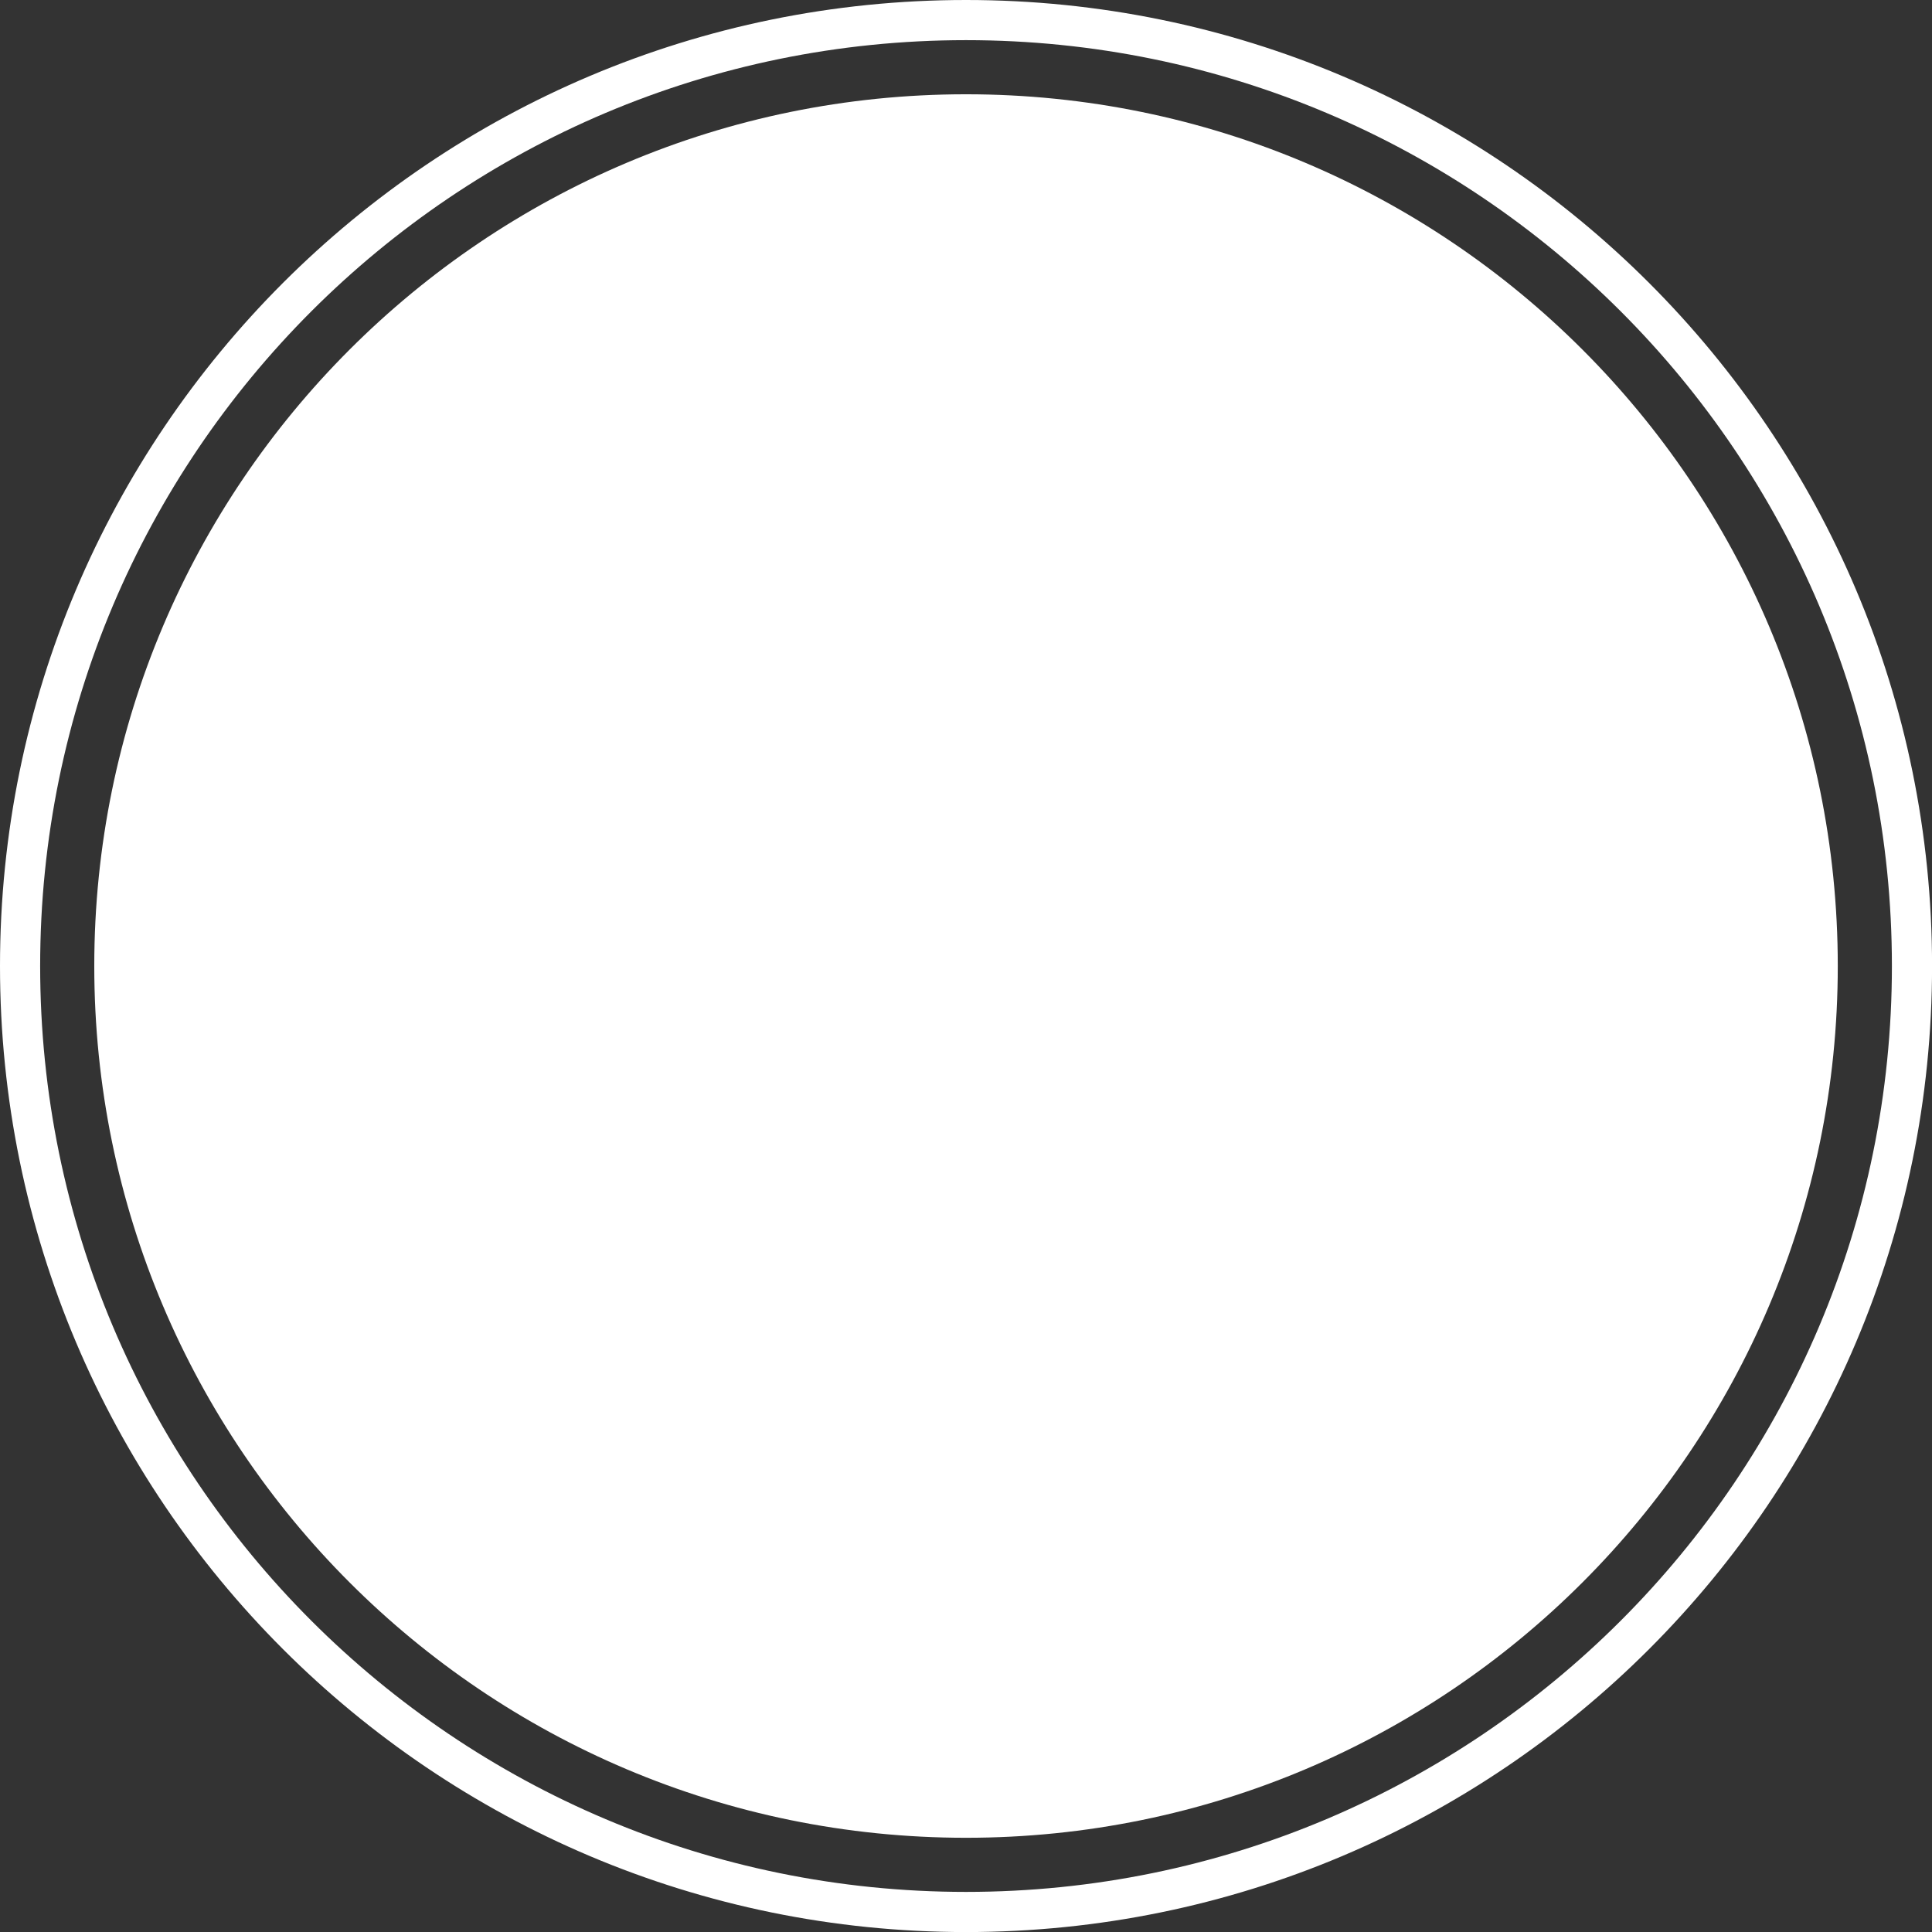 <svg version="1.1" xmlns="http://www.w3.org/2000/svg" xmlns:xlink="http://www.w3.org/1999/xlink" width="36.089" height="36.089" viewBox="0,0,36.089,36.089"><rect x="0" y="0" width="36.089" height="36.089" fill="#333333" stroke="none"/><g transform="translate(-221.955,-161.955)"><g data-paper-data="{&quot;isPaintingLayer&quot;:true}" fill-rule="nonzero" stroke-linecap="butt" stroke-linejoin="miter" stroke-miterlimit="10" stroke-dasharray="" stroke-dashoffset="0" style="mix-blend-mode: normal"><path d="M223.716,180c0,-8.993 7.29,-16.284 16.284,-16.284c8.993,0 16.284,7.29 16.284,16.284c0,8.993 -7.29,16.284 -16.284,16.284c-8.993,0 -16.284,-7.29 -16.284,-16.284z" fill="#ffffff" stroke="none" stroke-width="0"/><path d="M222.33,180c0,-9.759 7.911,-17.67 17.67,-17.67c9.759,0 17.67,7.911 17.67,17.67c0,9.759 -7.911,17.67 -17.67,17.67c-9.759,0 -17.67,-7.911 -17.67,-17.67z" fill="none" stroke="#ffffff" stroke-width="0.75"/><ellipse cx="487.275" cy="359.655" transform="scale(0.5,0.5)" rx="0" ry="0" fill="none" stroke="#ffffff" stroke-width="0.75"/></g></g></svg>